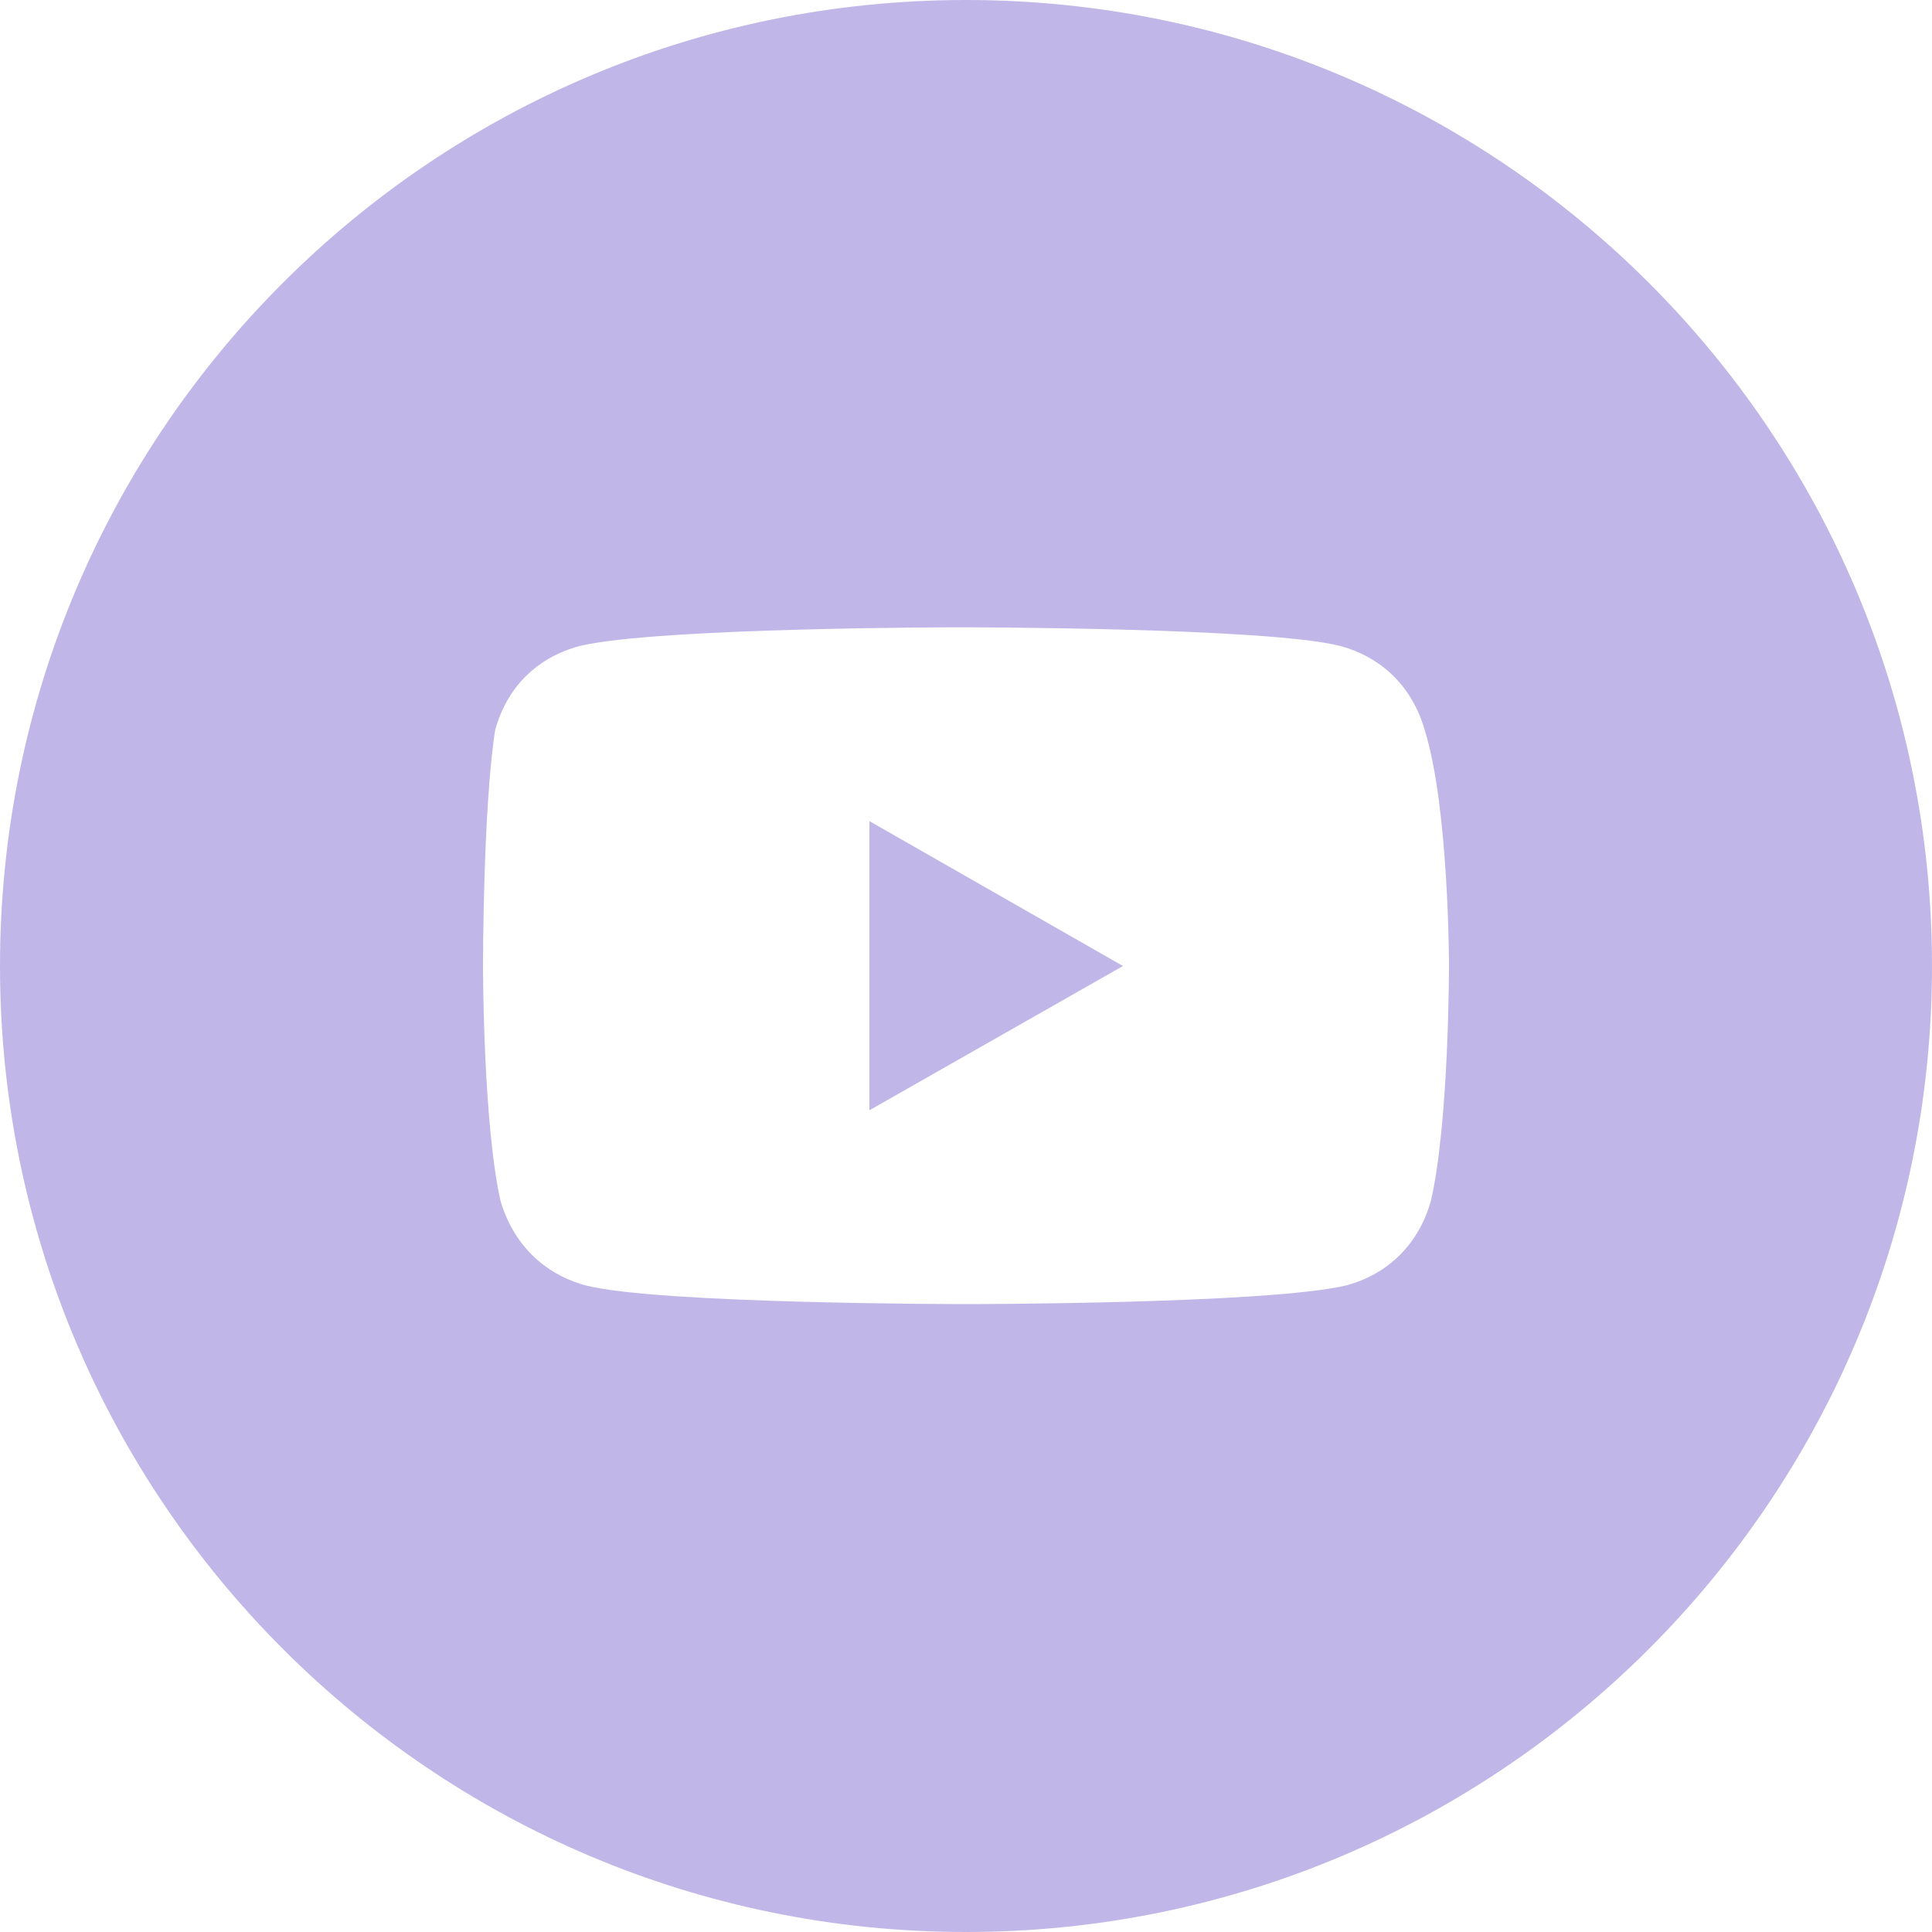 <svg width="32" height="32" viewBox="0 0 32 32" fill="none" xmlns="http://www.w3.org/2000/svg" xmlns:xlink="http://www.w3.org/1999/xlink">
	<desc>
			Created with Pixso.
	</desc>
	<defs/>
	<path id="youtube" d="M16 0C7.16 0 0 7.16 0 16C0 24.83 7.16 32 16 32C24.83 32 32 24.83 32 16C32 7.16 24.83 0 16 0ZM23.6 12.1C23.4 11.39 22.9 10.89 22.2 10.7C21 10.39 15.9 10.39 15.9 10.39C15.9 10.39 10.9 10.39 9.6 10.7C8.89 10.89 8.39 11.39 8.2 12.1C8 13.39 8 16 8 16C8 16 8 18.6 8.29 19.89C8.5 20.6 9 21.1 9.7 21.29C10.9 21.6 16 21.6 16 21.6C16 21.6 21 21.6 22.3 21.29C23 21.1 23.5 20.6 23.7 19.89C24 18.6 24 16 24 16C24 16 24 13.39 23.6 12.1ZM14.4 13.6L18.6 16L14.4 18.39L14.4 13.6Z" fill="#C0B7E8" fill-opacity="1" fill-rule="evenodd"/>
</svg>
